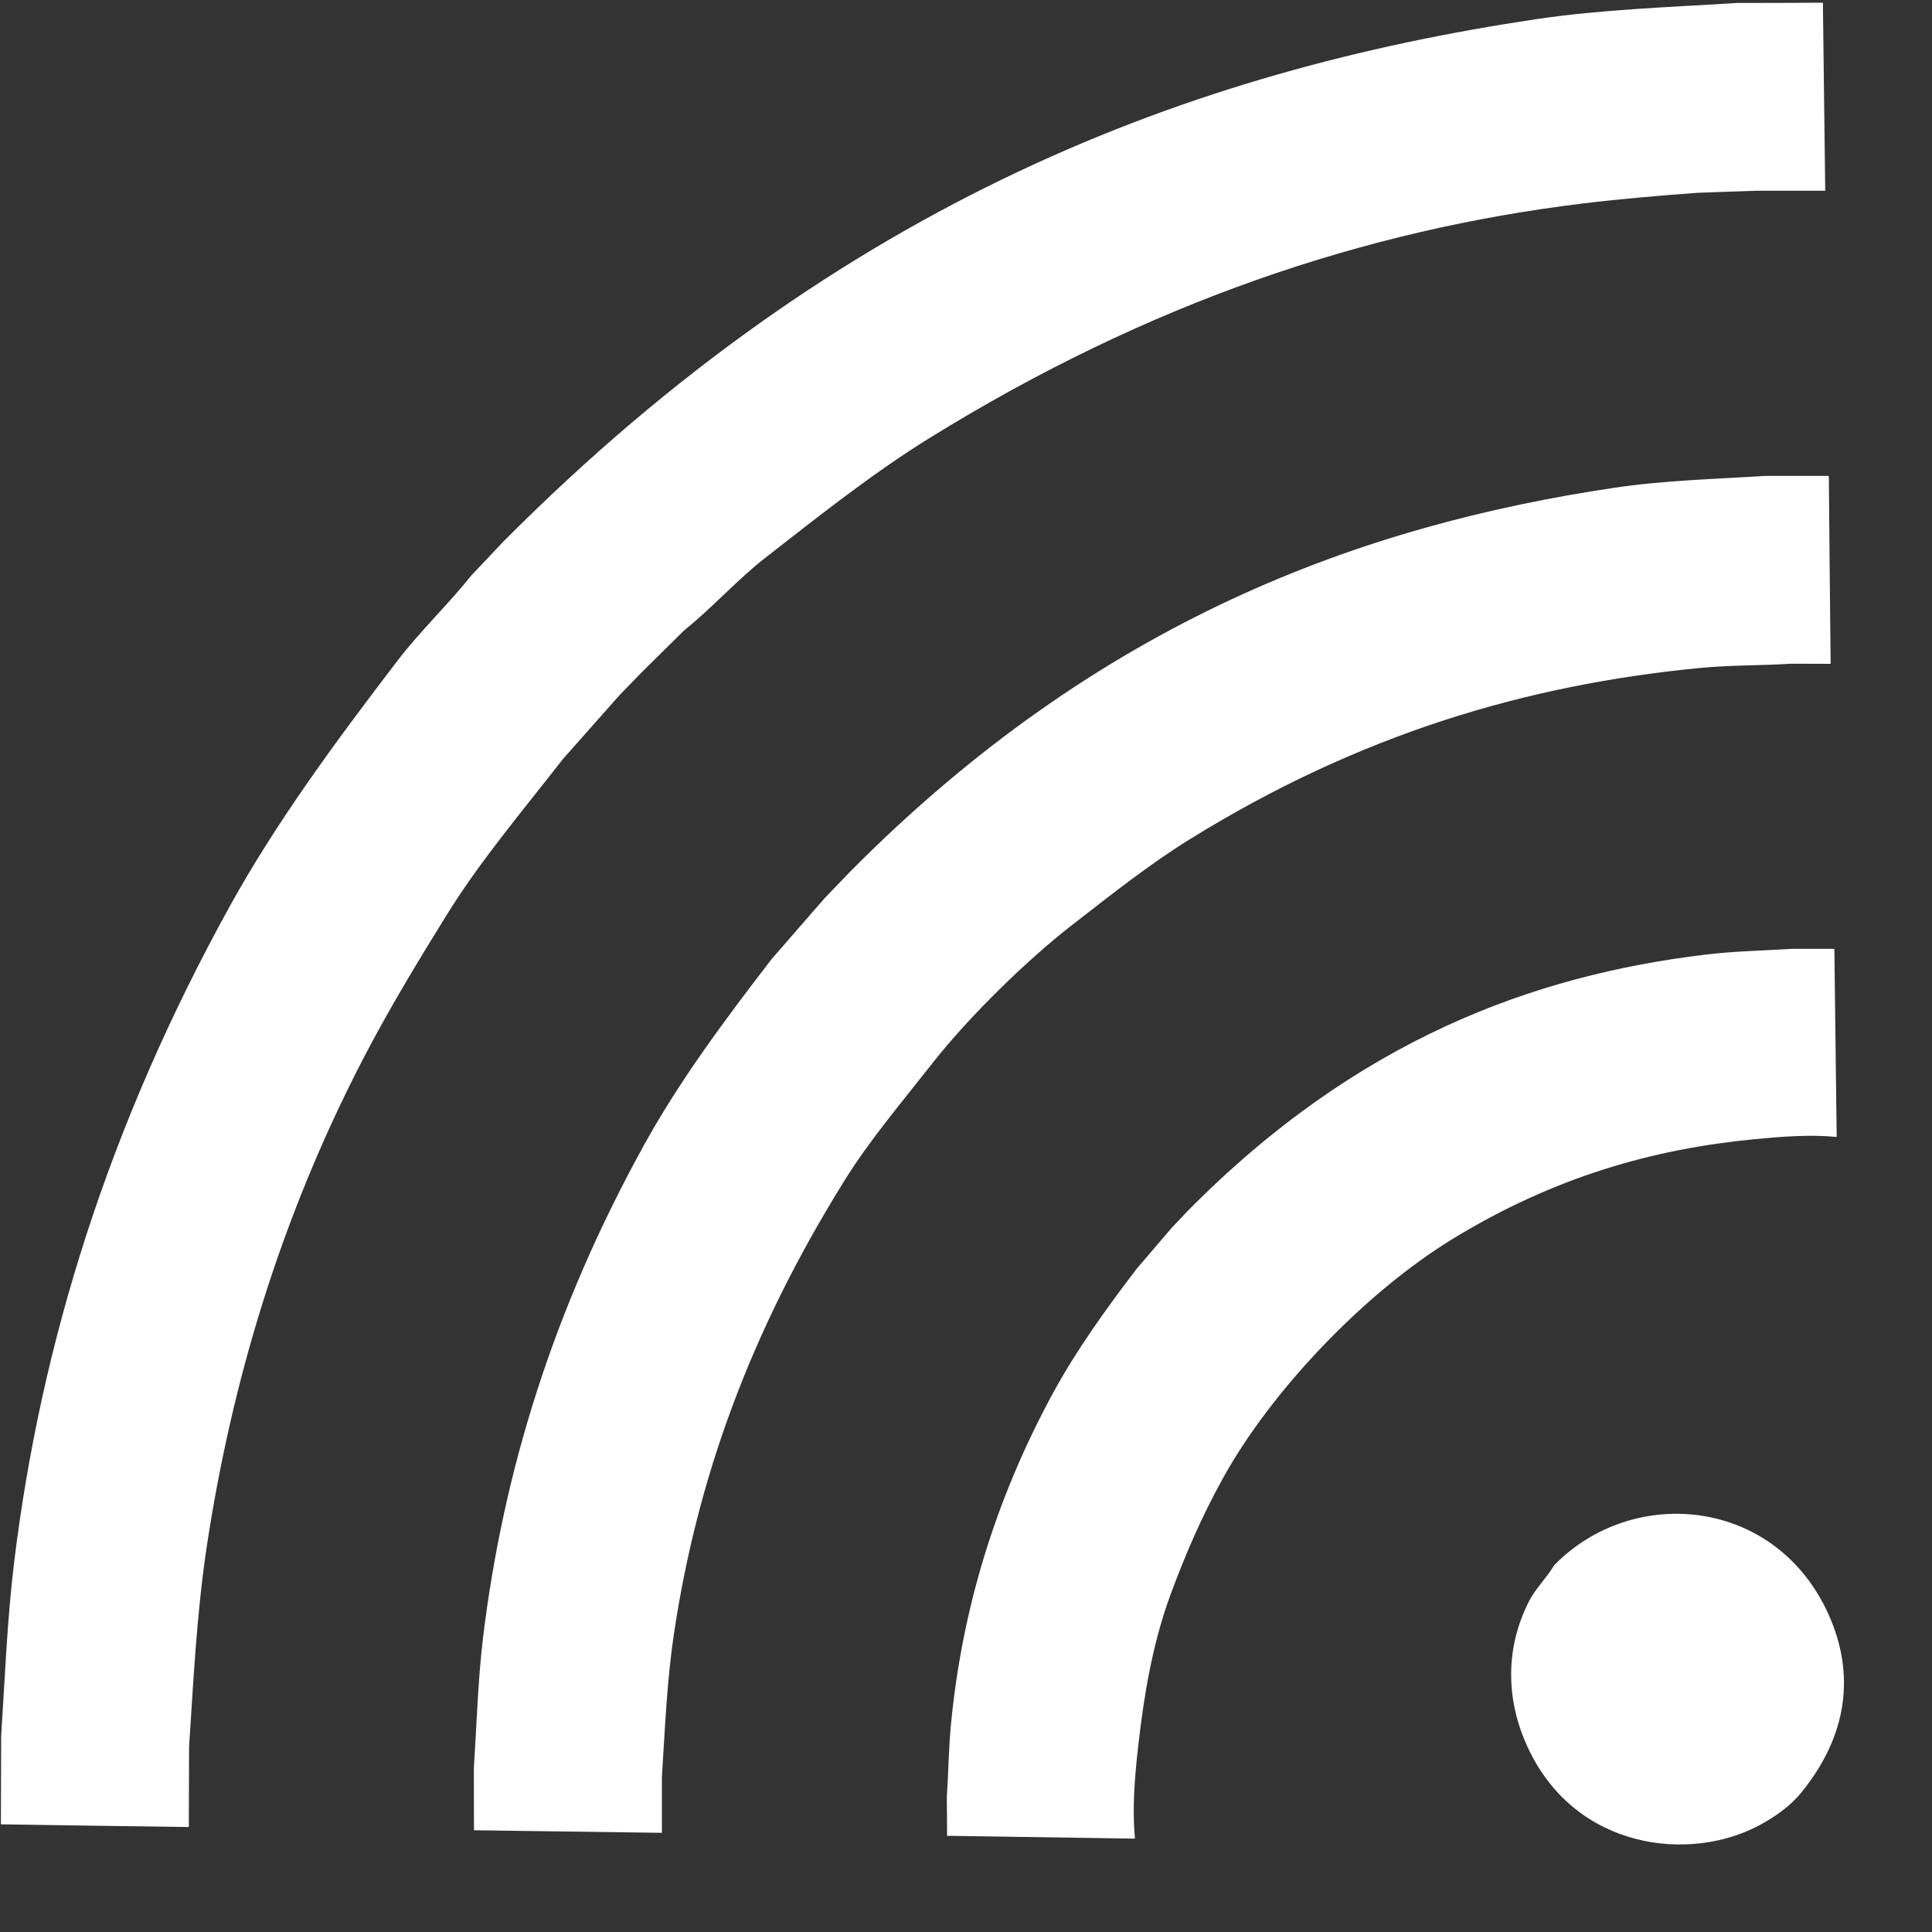 <svg 
 xmlns="http://www.w3.org/2000/svg"
 xmlns:xlink="http://www.w3.org/1999/xlink"
 width="15px" height="15px">
<rect width="100%" height="100%" fill="#333333" stroke="none"/>
<path fill-rule="evenodd"  fill="rgb(255, 255, 255)"
 d="M3.907,4.206 C6.542,1.556 9.261,0.547 11.926,0.149 C12.446,0.072 12.967,0.056 13.487,0.023 C13.709,0.023 13.930,0.022 14.151,0.021 C14.152,0.023 14.153,0.024 14.153,0.025 C14.159,0.510 14.165,0.995 14.171,1.480 C14.171,1.480 14.170,1.480 14.170,1.481 C13.993,1.481 13.816,1.481 13.638,1.481 C13.485,1.486 13.332,1.491 13.179,1.497 C12.884,1.519 12.590,1.543 12.295,1.579 C10.591,1.786 8.911,2.352 7.215,3.402 C6.786,3.668 6.378,3.990 5.944,4.329 C5.726,4.498 5.539,4.711 5.312,4.894 C5.201,5.003 5.091,5.112 4.981,5.221 C4.924,5.279 4.868,5.338 4.811,5.396 C4.666,5.560 4.520,5.725 4.374,5.889 C4.050,6.304 3.730,6.683 3.474,7.094 C3.235,7.479 3.011,7.851 2.814,8.231 C2.168,9.480 1.795,10.753 1.605,12.009 C1.527,12.530 1.502,13.044 1.468,13.562 C1.467,13.770 1.467,13.977 1.466,14.184 C1.466,14.185 1.465,14.185 1.465,14.185 C0.979,14.179 0.493,14.171 0.007,14.164 C0.008,13.936 0.008,13.707 0.009,13.478 C0.038,13.031 0.055,12.584 0.109,12.135 C0.317,10.426 0.844,8.739 1.784,7.036 C2.142,6.389 2.592,5.775 3.092,5.122 C3.265,4.897 3.477,4.696 3.662,4.465 C3.744,4.378 3.826,4.292 3.907,4.206 ZM6.600,6.768 C8.534,4.816 10.575,4.079 12.534,3.787 C12.923,3.729 13.313,3.720 13.702,3.695 C13.867,3.695 14.032,3.695 14.196,3.695 C14.197,3.696 14.197,3.697 14.199,3.699 C14.203,4.184 14.208,4.669 14.213,5.154 C14.111,5.154 14.010,5.153 13.909,5.153 C13.670,5.168 13.430,5.163 13.189,5.187 C11.859,5.317 10.562,5.695 9.236,6.517 C8.932,6.705 8.643,6.934 8.336,7.172 C7.975,7.451 7.527,7.889 7.240,8.254 C6.991,8.571 6.748,8.857 6.554,9.170 C5.817,10.354 5.412,11.491 5.234,12.675 C5.177,13.051 5.163,13.422 5.139,13.797 C5.139,13.941 5.139,14.084 5.139,14.228 C5.138,14.229 5.136,14.230 5.135,14.230 C4.650,14.223 4.164,14.217 3.680,14.210 C3.679,14.049 3.679,13.888 3.679,13.727 C3.701,13.390 3.710,13.054 3.750,12.717 C3.906,11.430 4.295,10.166 5.004,8.883 C5.273,8.397 5.614,7.935 5.992,7.445 C6.129,7.288 6.266,7.131 6.402,6.974 C6.468,6.905 6.534,6.837 6.600,6.768 ZM9.222,9.401 C10.534,8.072 11.905,7.573 13.238,7.412 C13.461,7.385 13.684,7.381 13.907,7.367 C14.018,7.367 14.129,7.367 14.240,7.367 C14.241,7.369 14.241,7.370 14.242,7.371 C14.248,7.856 14.254,8.341 14.260,8.825 C14.259,8.826 14.258,8.826 14.257,8.827 C14.049,8.807 13.826,8.825 13.618,8.845 C12.834,8.921 12.070,9.137 11.288,9.613 C10.595,10.034 9.869,10.800 9.496,11.475 C9.326,11.781 9.199,12.080 9.087,12.383 C8.947,12.765 8.882,13.163 8.838,13.548 C8.811,13.783 8.789,14.038 8.812,14.273 C8.811,14.274 8.810,14.274 8.808,14.275 C8.323,14.268 7.838,14.260 7.353,14.253 C7.353,14.153 7.352,14.054 7.351,13.955 C7.364,13.764 7.365,13.572 7.384,13.380 C7.468,12.519 7.715,11.660 8.182,10.804 C8.358,10.483 8.577,10.176 8.824,9.852 C8.915,9.746 9.006,9.639 9.097,9.533 C9.139,9.489 9.180,9.445 9.222,9.401 ZM12.068,12.151 C12.682,11.524 13.790,11.627 14.198,12.537 C14.401,12.991 14.352,13.469 13.983,13.920 C13.891,14.032 13.772,14.109 13.673,14.164 C13.129,14.465 12.234,14.365 11.863,13.570 C11.689,13.198 11.685,12.792 11.875,12.425 C11.925,12.331 12.003,12.256 12.068,12.151 Z"/>
</svg>
